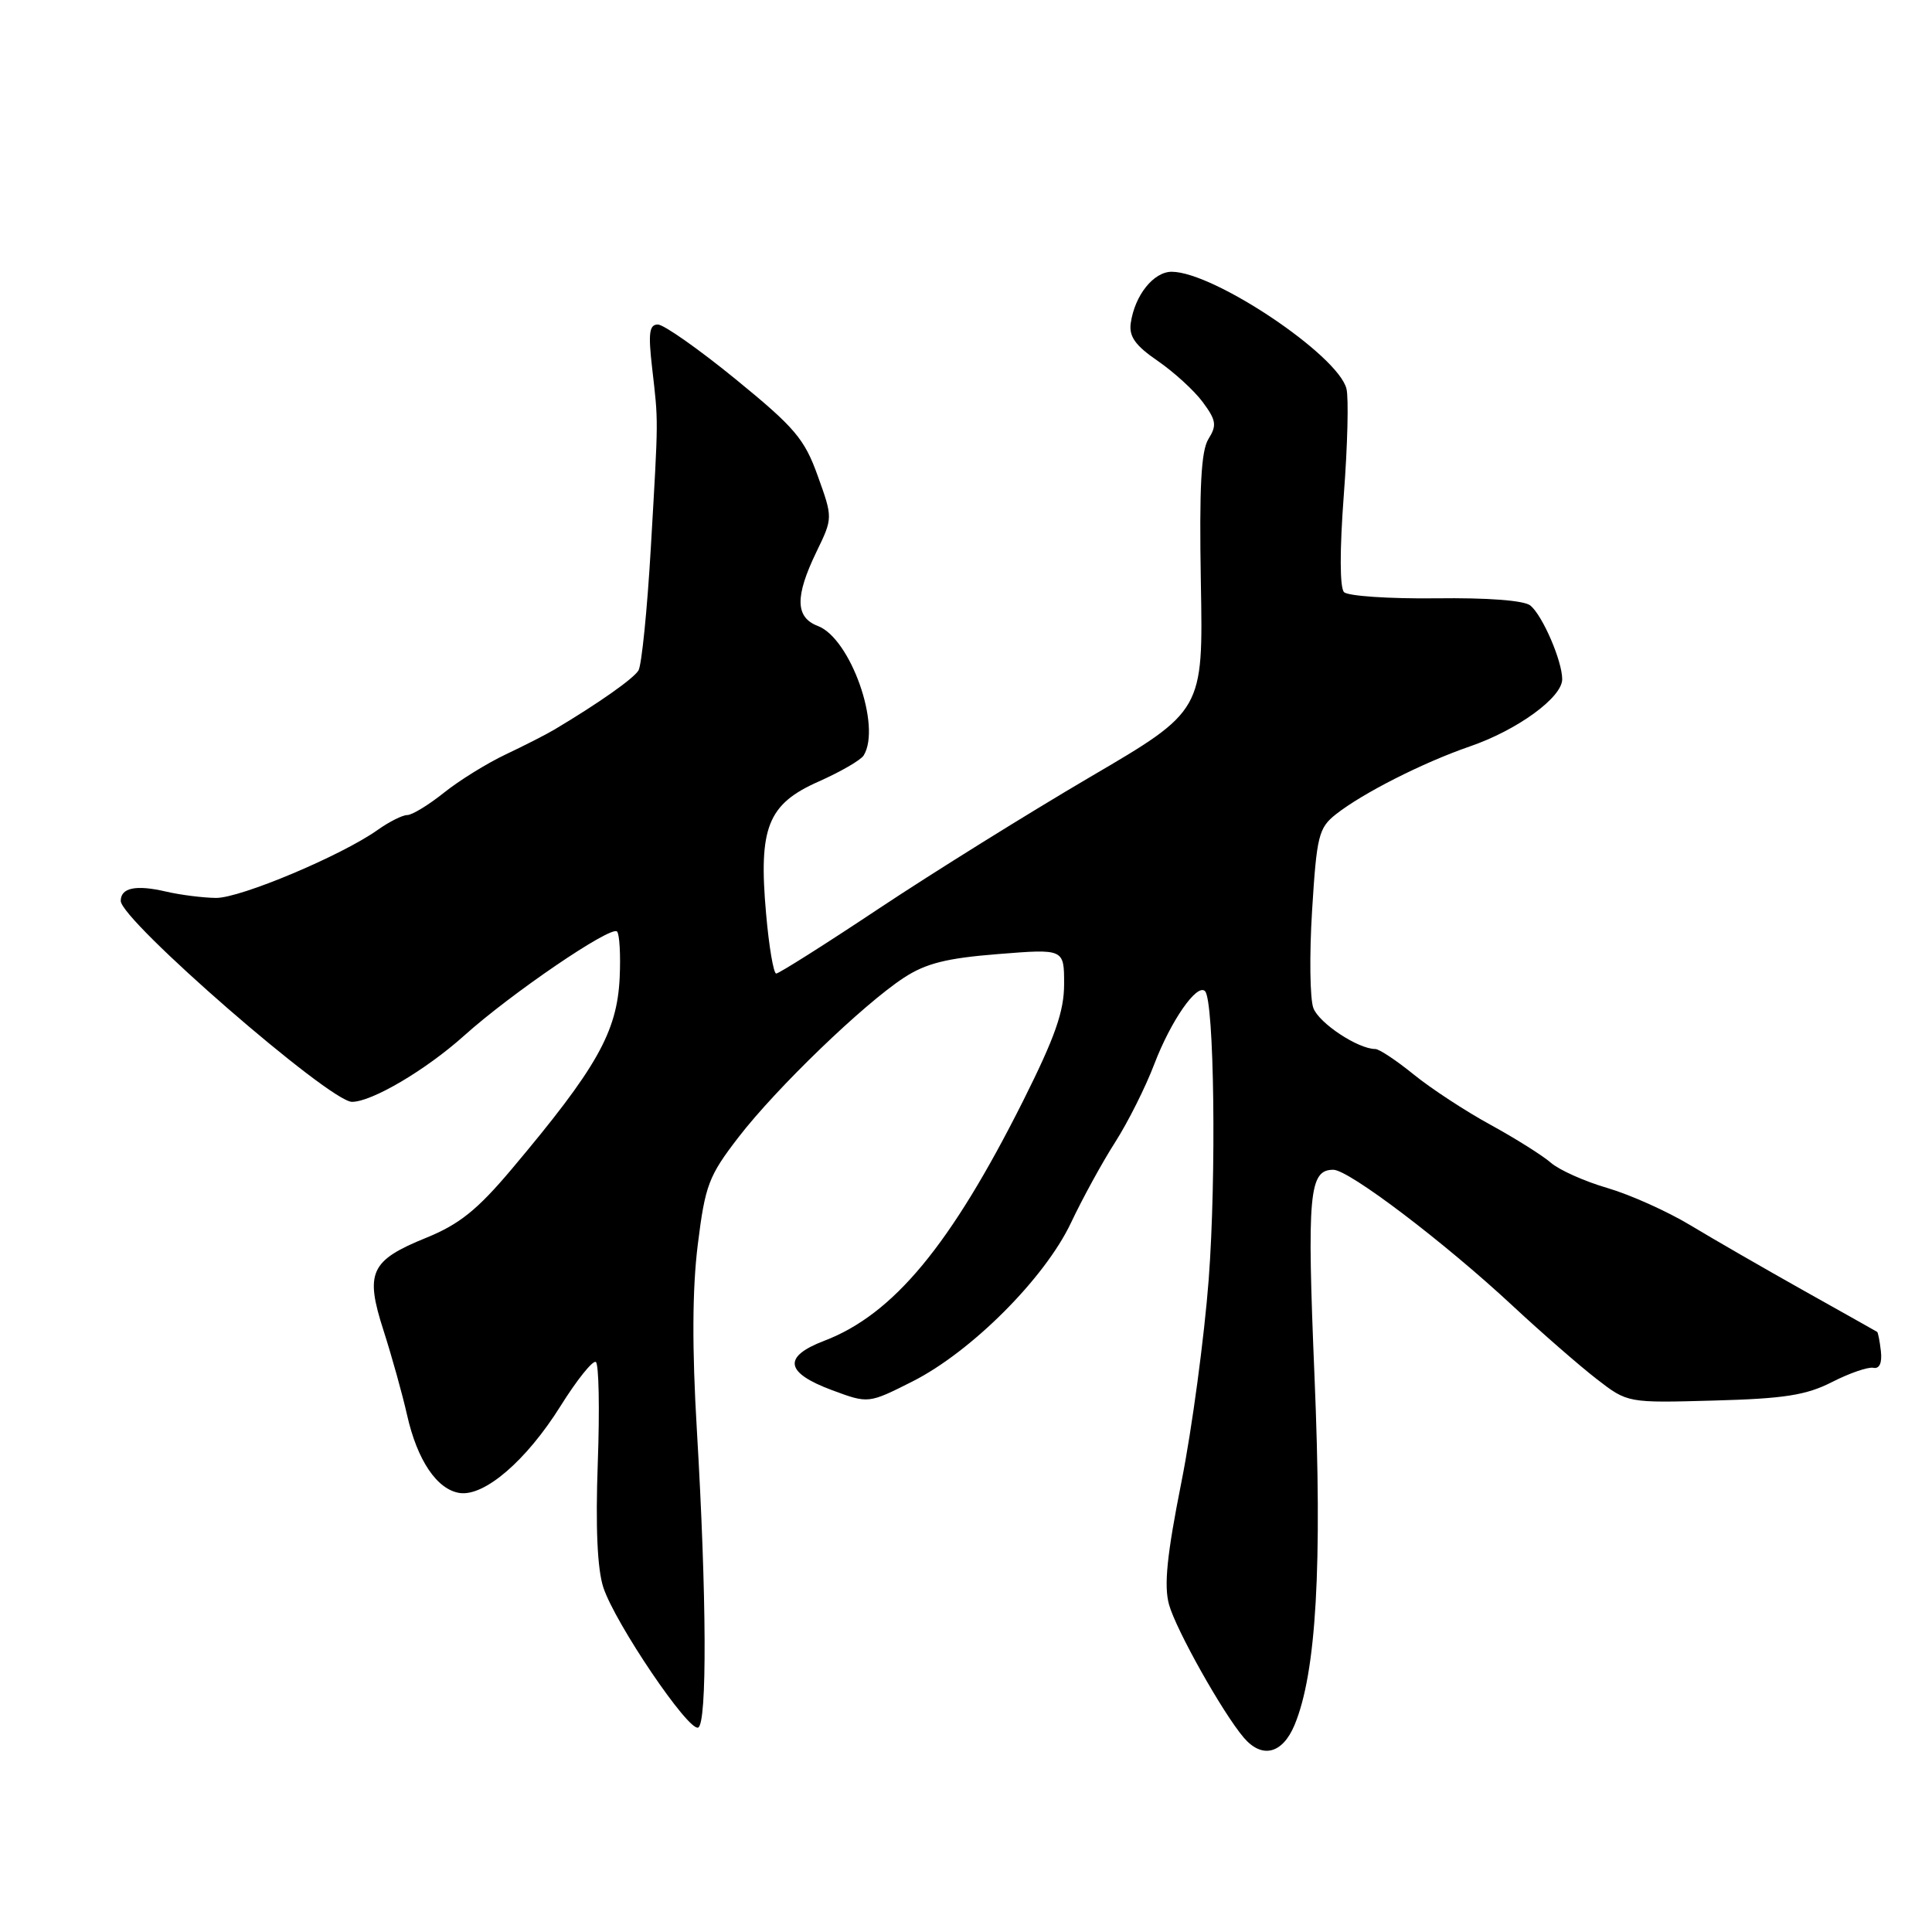 <?xml version="1.0" encoding="UTF-8" standalone="no"?>
<!DOCTYPE svg PUBLIC "-//W3C//DTD SVG 1.1//EN" "http://www.w3.org/Graphics/SVG/1.1/DTD/svg11.dtd" >
<svg xmlns="http://www.w3.org/2000/svg" xmlns:xlink="http://www.w3.org/1999/xlink" version="1.1" viewBox="0 0 256 256">
 <g >
 <path fill="currentColor"
d=" M 171.53 228.58 C 174.42 221.66 175.23 207.50 174.18 182.42 C 173.17 158.15 173.45 155.00 176.67 155.00 C 178.73 155.00 191.37 164.59 200.46 173.05 C 204.33 176.65 209.34 181.01 211.58 182.74 C 215.66 185.90 215.66 185.90 227.11 185.58 C 236.42 185.33 239.34 184.87 242.75 183.13 C 245.06 181.95 247.53 181.10 248.23 181.24 C 249.03 181.41 249.40 180.61 249.23 179.06 C 249.08 177.72 248.85 176.56 248.73 176.48 C 248.60 176.40 244.22 173.93 239.00 171.01 C 233.78 168.08 227.03 164.19 224.00 162.36 C 220.97 160.53 216.03 158.31 213.00 157.42 C 209.97 156.54 206.60 155.03 205.50 154.07 C 204.40 153.11 200.80 150.85 197.50 149.04 C 194.20 147.24 189.62 144.24 187.33 142.38 C 185.04 140.52 182.75 139.00 182.24 139.00 C 179.96 139.00 174.79 135.59 174.03 133.58 C 173.57 132.37 173.49 126.54 173.86 120.62 C 174.47 110.76 174.73 109.70 177.01 107.90 C 180.54 105.11 188.55 101.05 194.72 98.92 C 201.05 96.75 207.00 92.42 207.00 90.00 C 207.00 87.59 204.41 81.58 202.79 80.24 C 201.97 79.56 197.15 79.19 190.24 79.28 C 184.06 79.35 178.60 78.98 178.09 78.46 C 177.52 77.87 177.51 72.89 178.06 65.60 C 178.56 59.06 178.72 52.71 178.41 51.50 C 177.29 47.05 160.86 36.04 155.27 36.01 C 152.86 36.00 150.36 39.12 149.83 42.82 C 149.58 44.59 150.44 45.79 153.40 47.82 C 155.55 49.30 158.24 51.75 159.37 53.28 C 161.15 55.68 161.26 56.36 160.13 58.16 C 159.15 59.73 158.90 64.54 159.12 77.22 C 159.43 94.18 159.43 94.18 144.46 102.95 C 136.23 107.78 123.65 115.61 116.50 120.36 C 109.35 125.12 103.21 129.00 102.85 129.00 C 102.50 129.00 101.89 125.43 101.51 121.06 C 100.49 109.64 101.73 106.54 108.47 103.56 C 111.37 102.27 114.06 100.72 114.44 100.10 C 116.82 96.25 112.70 84.60 108.38 82.95 C 105.37 81.81 105.32 79.05 108.18 73.13 C 110.36 68.63 110.36 68.63 108.36 63.07 C 106.60 58.15 105.32 56.65 97.48 50.25 C 92.59 46.26 87.95 43.00 87.17 43.00 C 86.03 43.00 85.88 44.14 86.41 48.75 C 87.25 56.11 87.26 54.97 86.24 72.55 C 85.76 80.82 85.02 88.15 84.60 88.84 C 83.92 89.94 79.35 93.16 73.50 96.65 C 72.40 97.31 69.47 98.80 67.00 99.97 C 64.53 101.14 60.84 103.42 58.81 105.05 C 56.78 106.67 54.60 108.00 53.96 108.00 C 53.33 108.00 51.58 108.88 50.07 109.95 C 45.30 113.35 31.87 119.00 28.63 118.98 C 26.91 118.96 23.93 118.59 22.00 118.14 C 18.01 117.21 16.00 117.63 16.00 119.37 C 16.00 121.94 43.68 146.00 46.64 146.00 C 49.28 146.00 56.44 141.77 61.50 137.23 C 67.73 131.63 80.96 122.62 81.76 123.43 C 82.09 123.76 82.25 126.51 82.11 129.54 C 81.77 136.76 79.10 141.49 67.77 154.95 C 63.25 160.31 60.86 162.23 56.48 164.01 C 49.06 167.02 48.33 168.60 50.83 176.33 C 51.92 179.73 53.32 184.75 53.94 187.50 C 55.29 193.51 57.91 197.38 60.91 197.83 C 64.19 198.31 69.73 193.55 74.24 186.36 C 76.42 182.87 78.54 180.22 78.95 180.47 C 79.35 180.71 79.47 186.72 79.21 193.81 C 78.90 202.40 79.15 207.92 79.95 210.36 C 81.53 215.12 91.22 229.45 92.51 228.91 C 93.71 228.41 93.64 211.52 92.34 189.52 C 91.69 178.62 91.73 170.80 92.46 164.92 C 93.44 157.02 93.90 155.82 97.87 150.67 C 102.90 144.15 114.35 133.11 119.76 129.56 C 122.68 127.65 125.42 126.96 132.25 126.42 C 141.00 125.72 141.00 125.72 141.00 130.38 C 141.00 134.02 139.81 137.40 135.56 145.89 C 125.96 165.01 118.38 174.16 109.22 177.66 C 103.67 179.78 104.01 181.89 110.29 184.22 C 115.07 185.99 115.07 185.99 120.89 183.06 C 128.71 179.11 138.43 169.38 141.91 162.03 C 143.43 158.81 146.06 154.01 147.77 151.34 C 149.47 148.68 151.80 144.03 152.95 141.00 C 155.14 135.27 158.60 130.27 159.67 131.33 C 160.89 132.56 161.19 155.82 160.16 169.52 C 159.57 177.23 157.95 189.33 156.54 196.40 C 154.62 206.06 154.21 210.10 154.90 212.61 C 155.83 215.96 162.02 226.98 164.81 230.25 C 167.23 233.08 169.93 232.40 171.53 228.58 Z "/>
</g>
</svg>